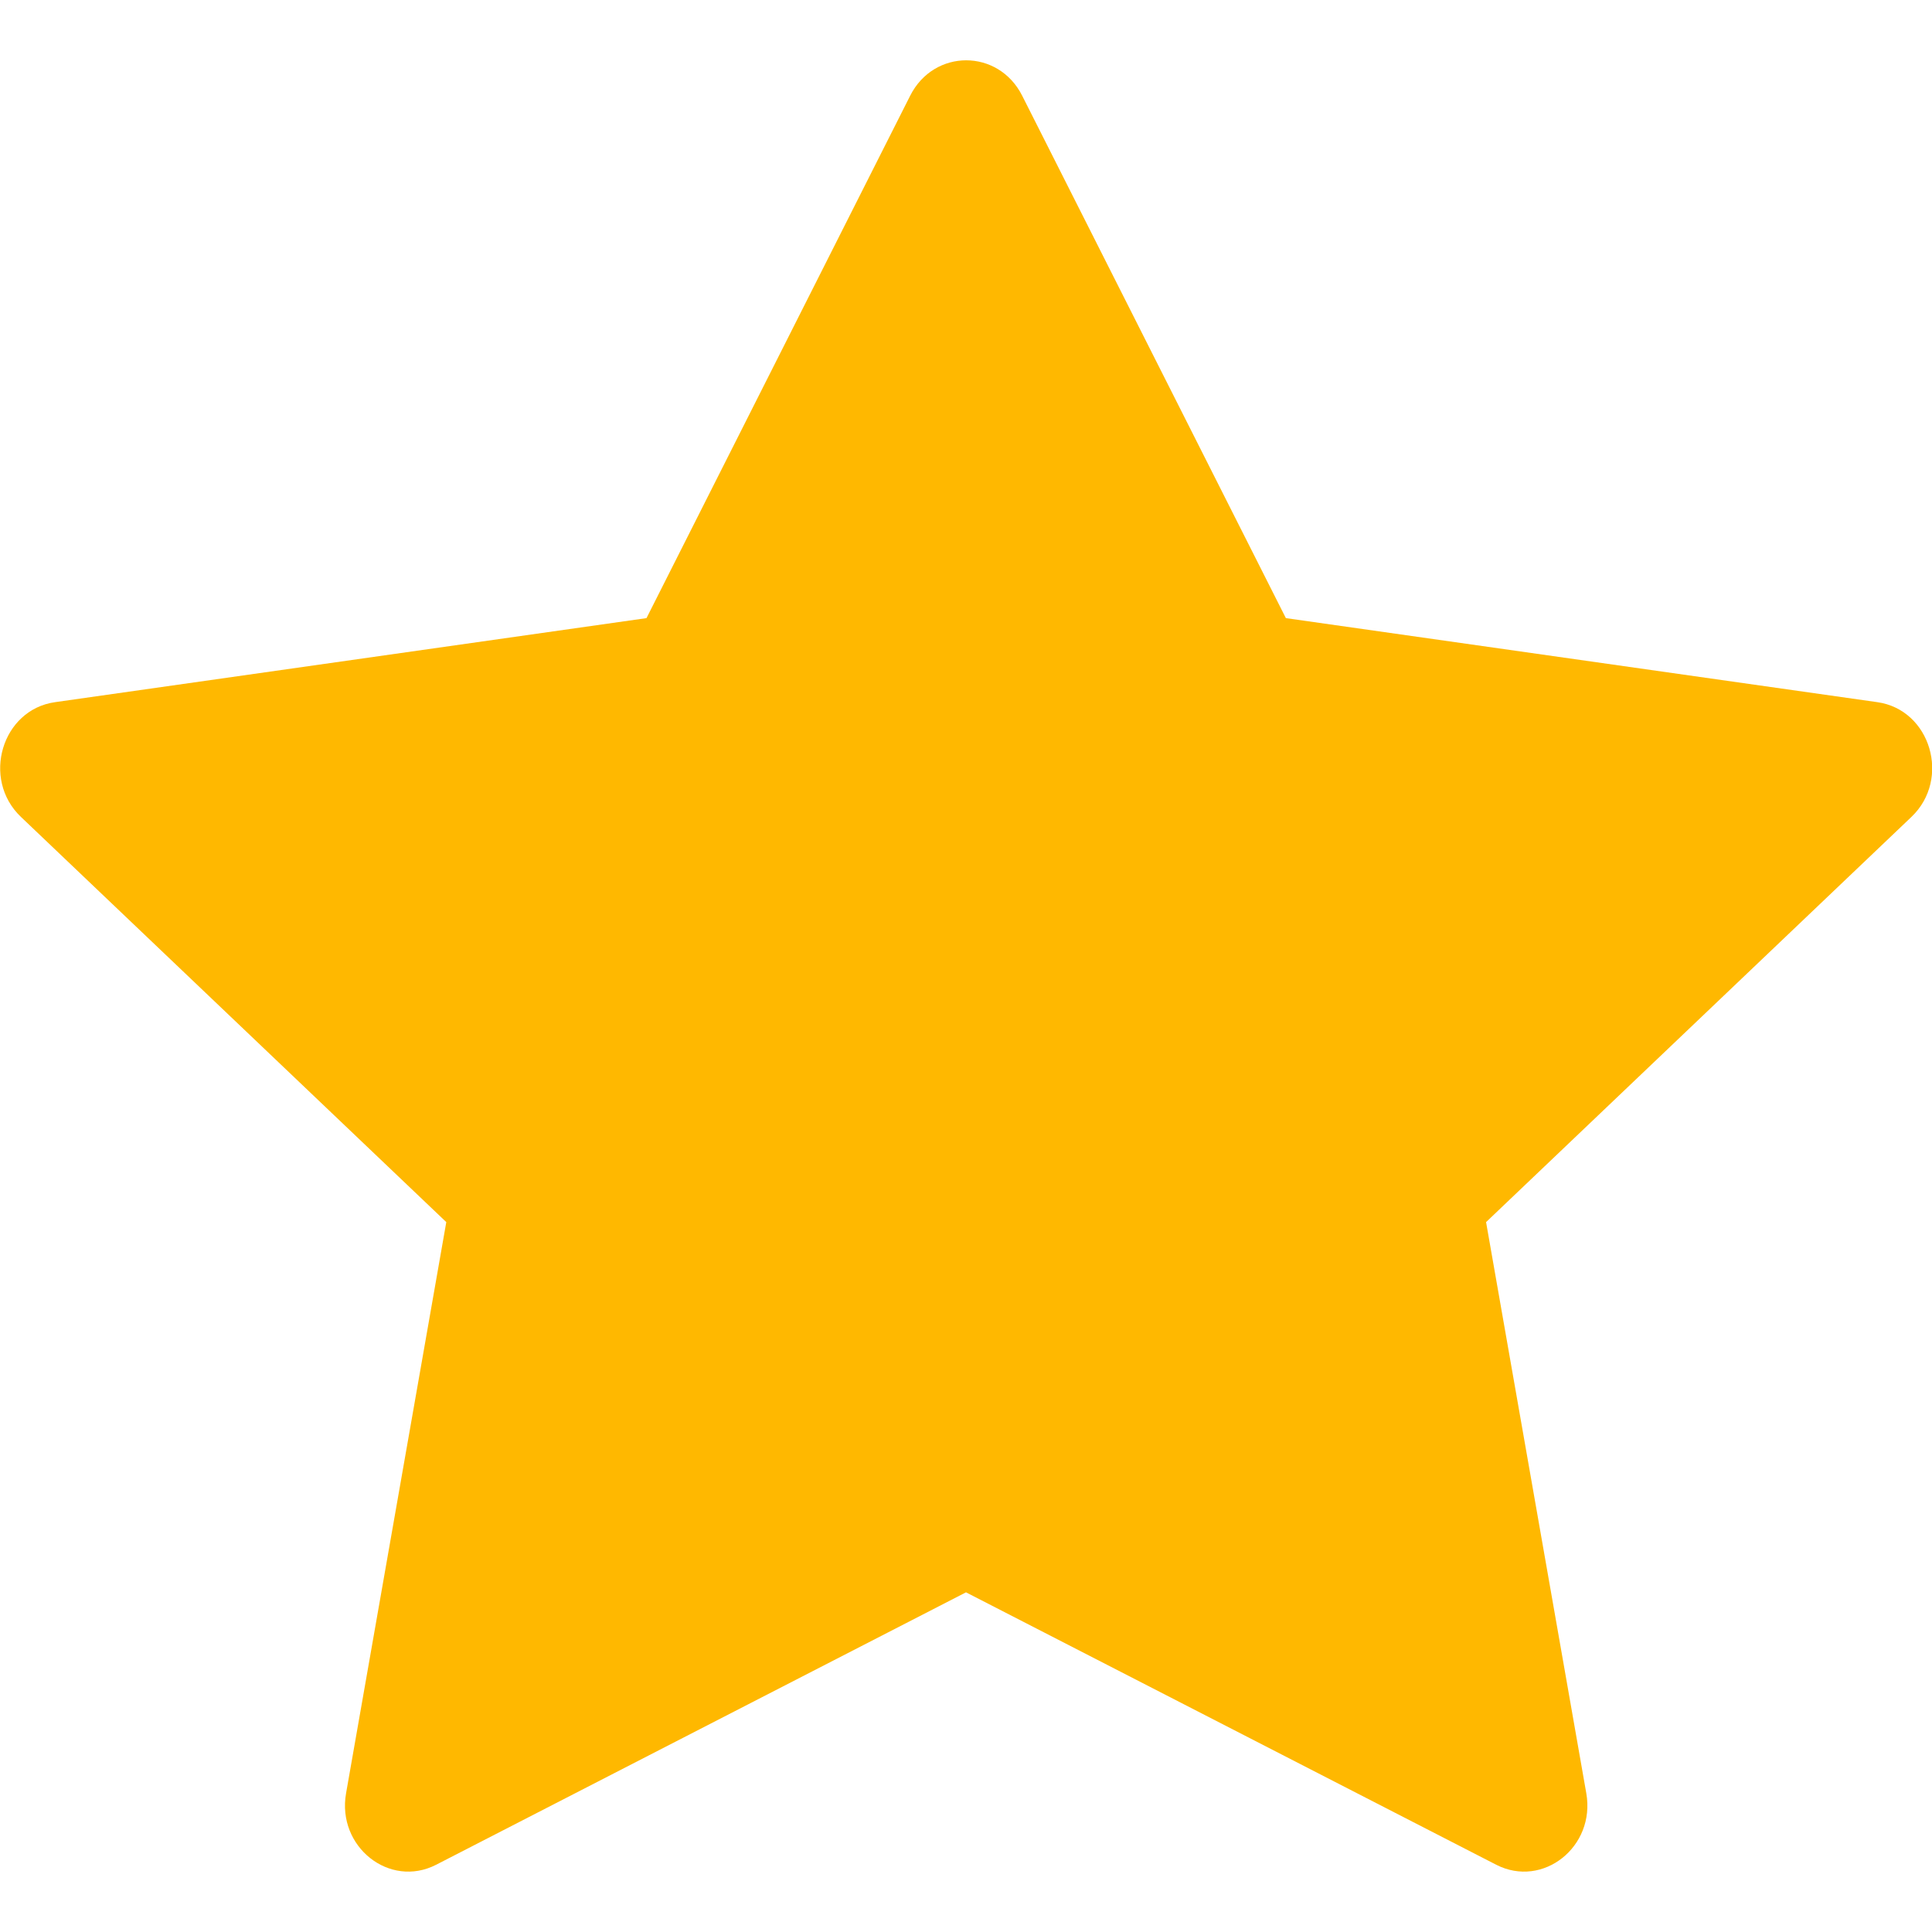 <svg width="16" height="16" fill="none" xmlns="http://www.w3.org/2000/svg"><g clip-path="url(#clip0_1_30)"><path d="M3.612 15.443c-.386.198-.824-.149-.746-.592l.83-4.73L.173 6.765c-.329-.314-.158-.888.283-.95l4.898-.696L7.538.792c.197-.39.73-.39.927 0l2.184 4.327 4.898.696c.441.062.612.636.283.95l-3.523 3.356.83 4.73c.078.443-.36.79-.746.592L8 13.187l-4.388 2.256z" fill="#FFB800"/></g><defs><clipPath id="clip0_1_30"><path fill="#fff" d="M0 0h16v16H0z"/></clipPath></defs></svg>